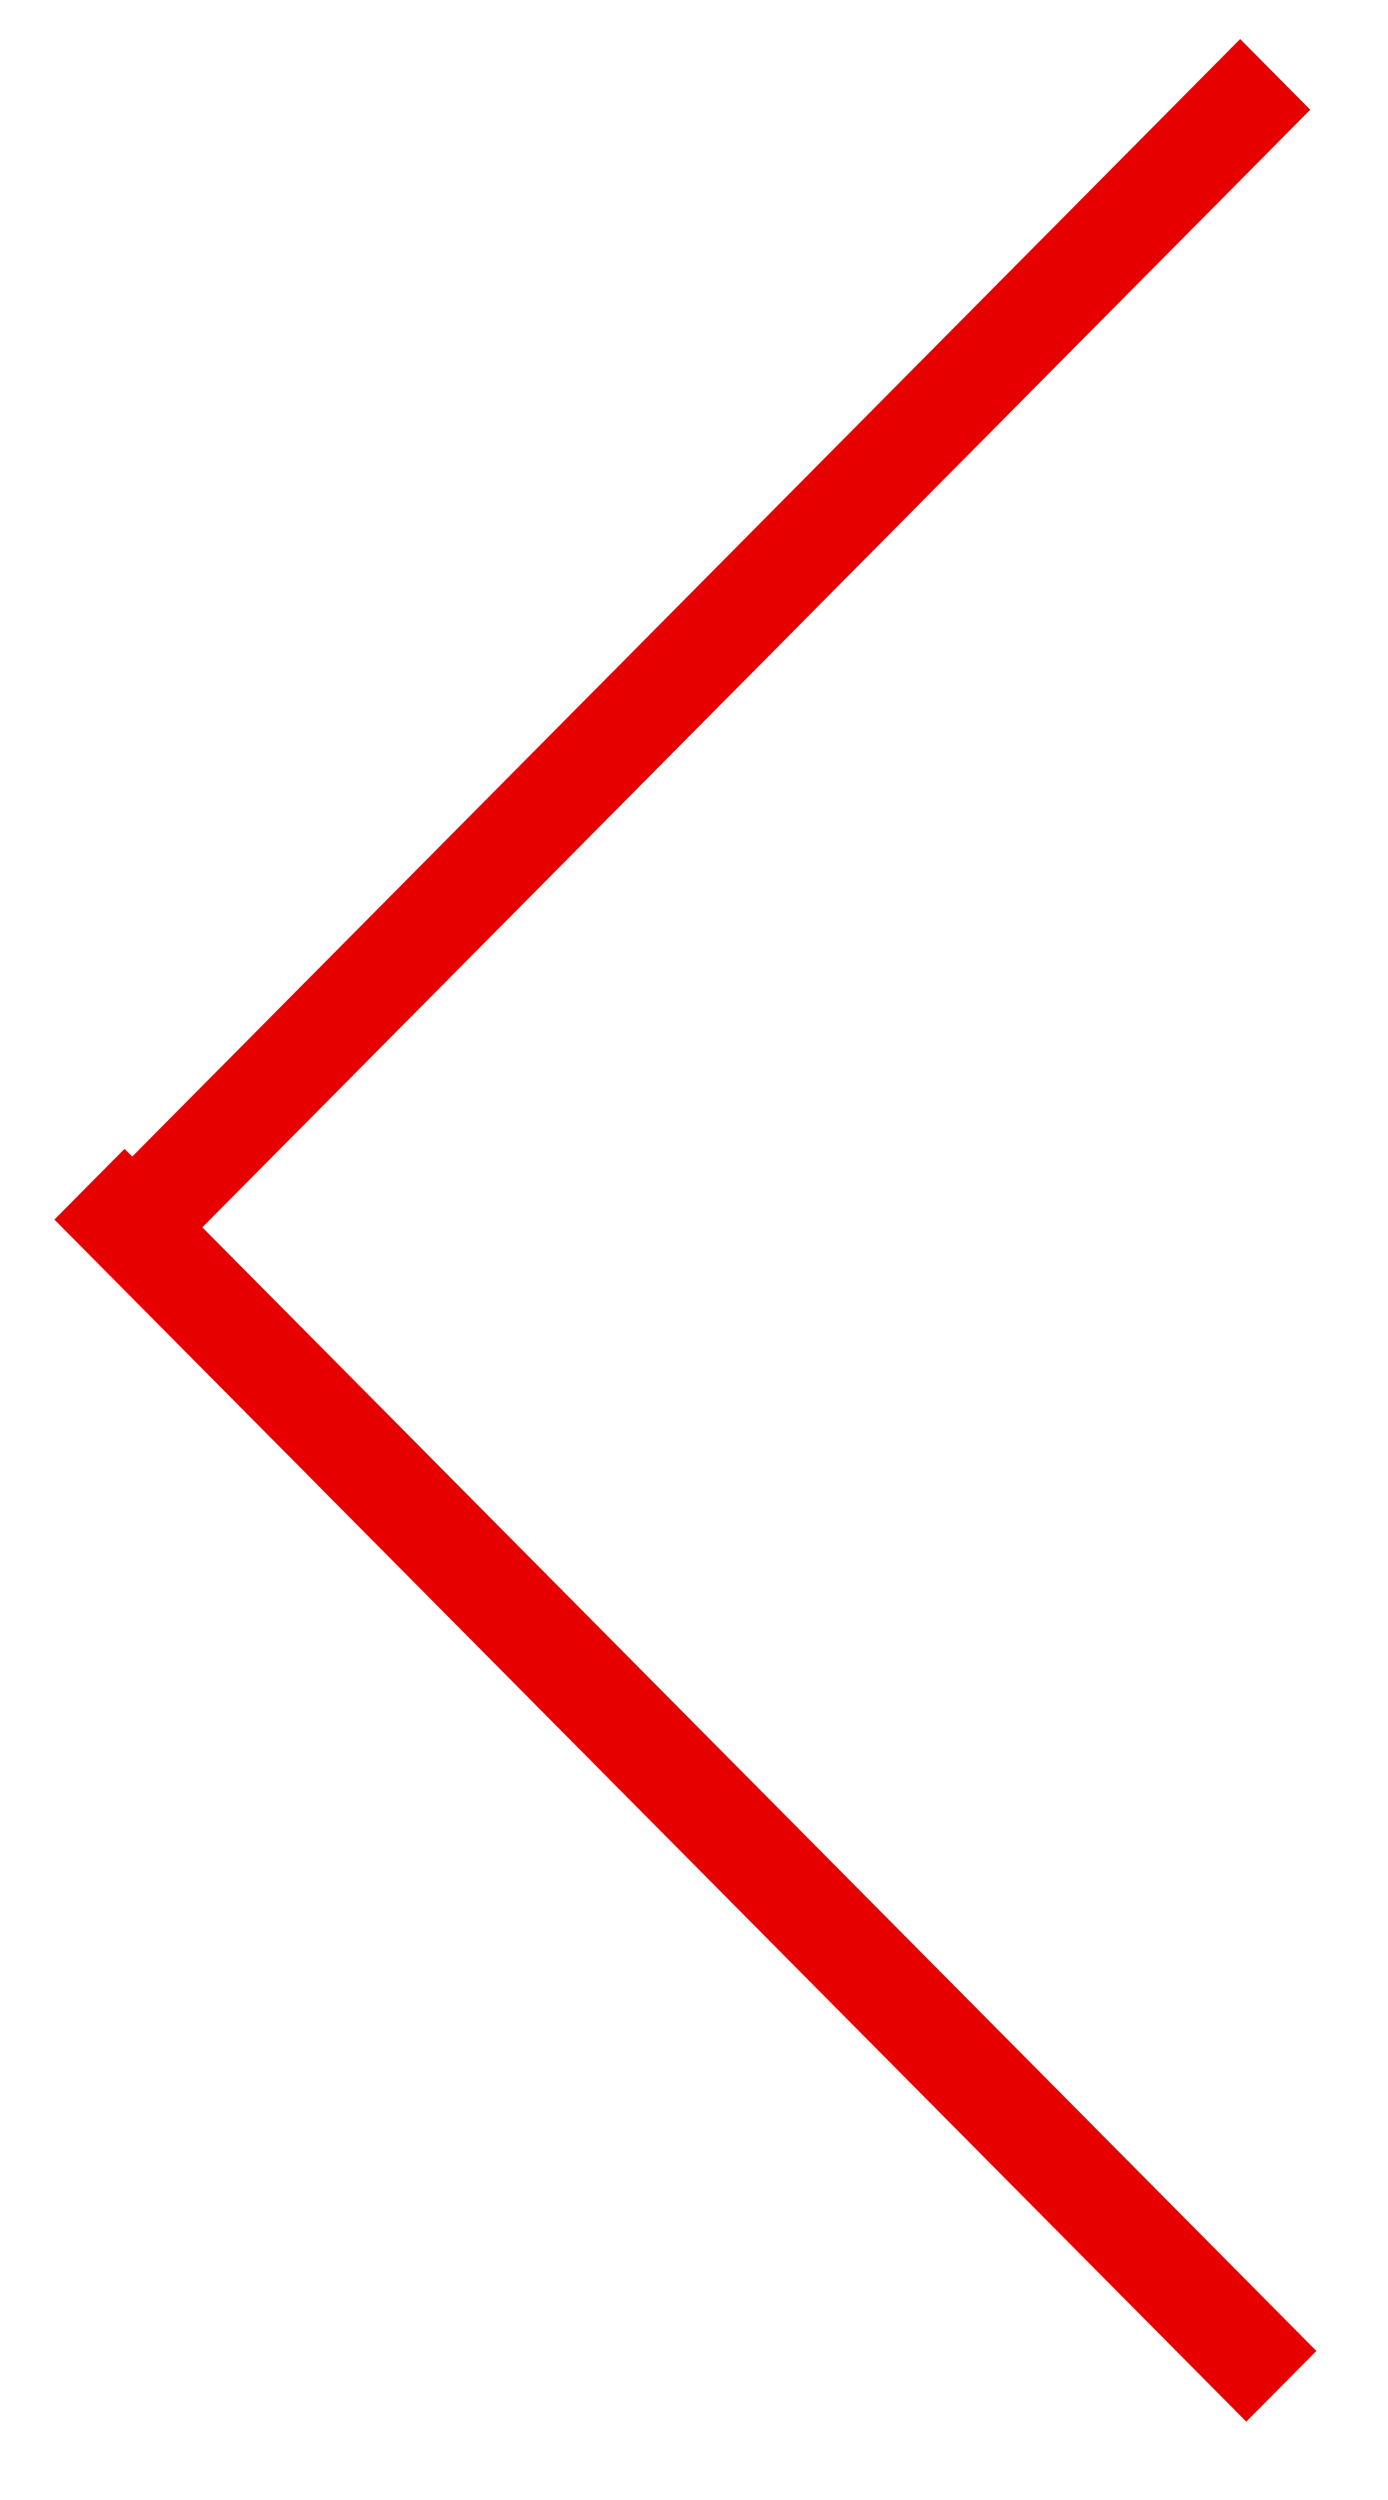 <?xml version="1.0" encoding="UTF-8"?>
<svg width="10px" height="18px" viewBox="0 0 10 18" version="1.1" xmlns="http://www.w3.org/2000/svg" xmlns:xlink="http://www.w3.org/1999/xlink">
    <!-- Generator: Sketch 53.1 (72631) - https://sketchapp.com -->
    <title>Chevron Down</title>
    <desc>Created with Sketch.</desc>
    <g id="Page-1" stroke="none" stroke-width="1" fill="none" fill-rule="evenodd">
        <g id="13-01-Sales-Agent-End-User-List" transform="translate(-21, -175)" fill="#E60000">
            <g id="Back" transform="translate(21, 173)">
                <g id="Chevron-Down" transform="translate(0, 2)">
                    <path d="M1.458,8.837 L9.484,16.927 L8.979,17.436 L0.392,8.781 L0.897,8.272 L0.953,8.327 L8.935,0.281 L9.44,0.79 L1.458,8.837 Z" id="Rectangle-2"></path>
                </g>
            </g>
        </g>
    </g>
</svg>